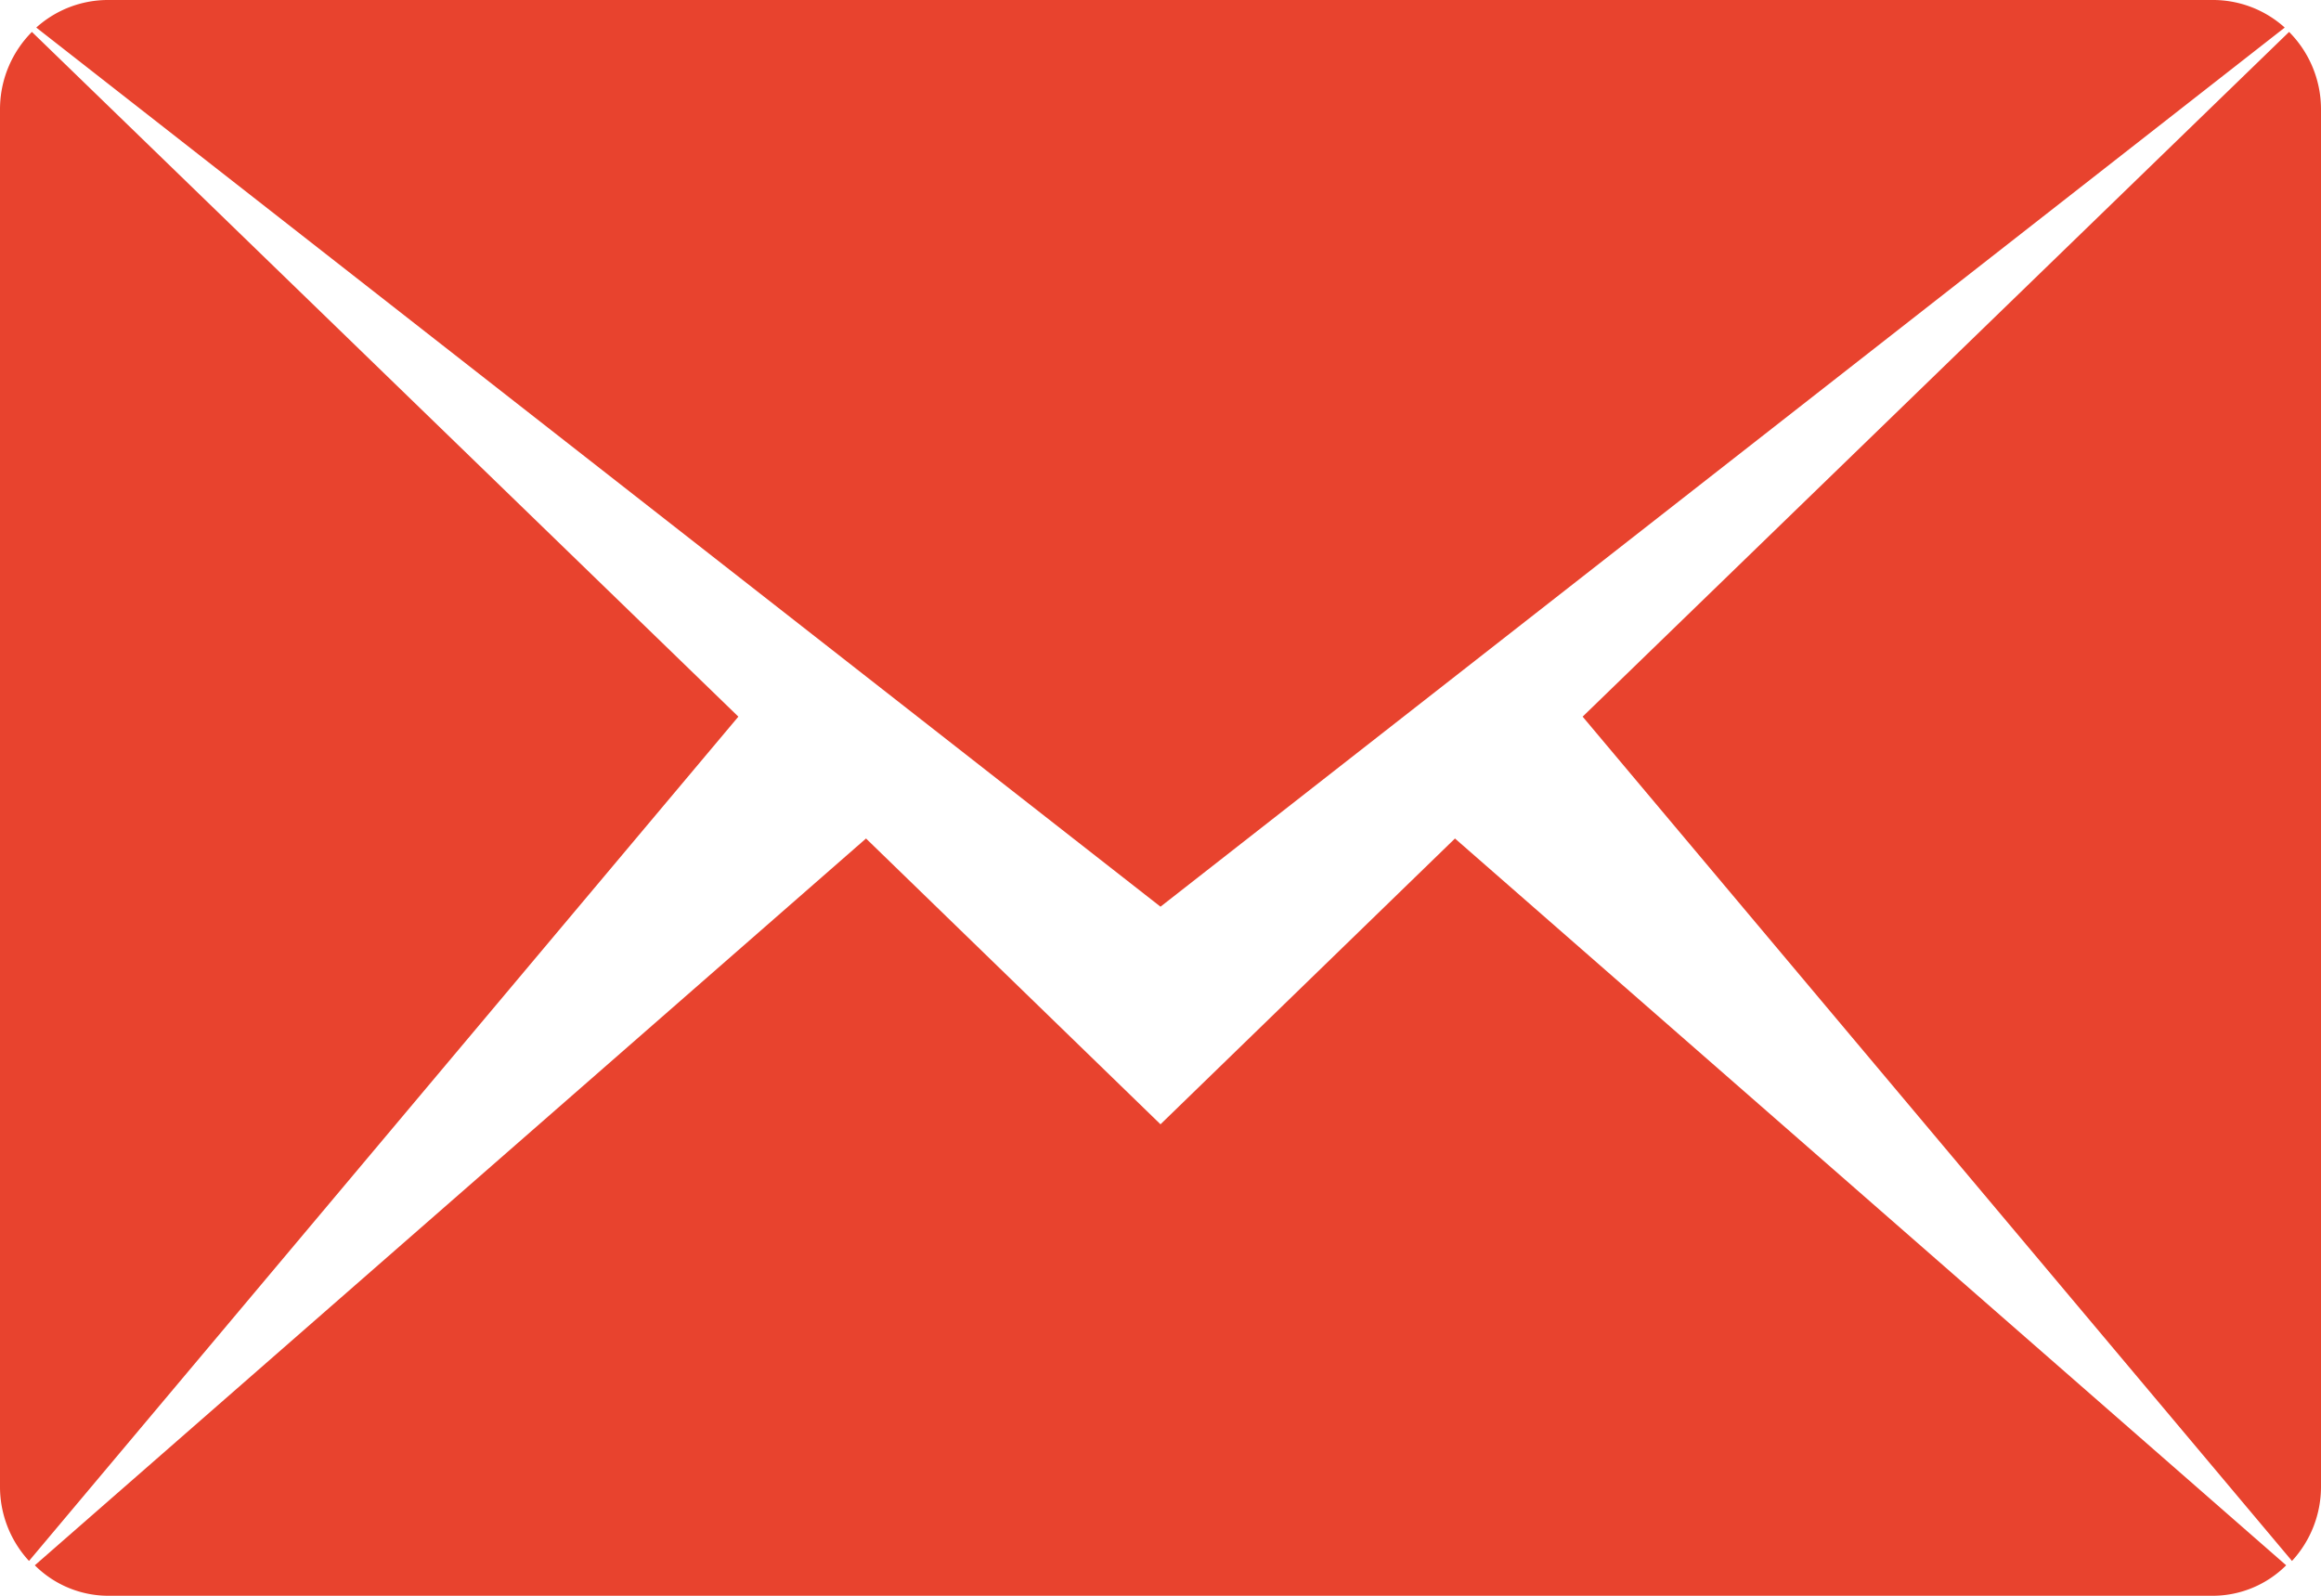<svg xmlns="http://www.w3.org/2000/svg" width="16" height="11" viewBox="0 0 16 11">
  <defs>
    <style>
      .cls-1 {
        fill: #e8432e;
        fill-rule: evenodd;
      }
    </style>
  </defs>
  <path id="mail.svg" class="cls-1" d="M1166.91,4446.94l4.87-4.72a0.756,0.756,0,0,1,.22.53v9.5a0.754,0.754,0,0,1-.2.51Zm-10.66-4.75a0.739,0.739,0,0,1,.5-0.19h14.5a0.739,0.739,0,0,1,.5.19l-7.75,6.06Zm-0.05,10.57a0.754,0.754,0,0,1-.2-0.51v-9.5a0.756,0.756,0,0,1,.22-0.53l4.87,4.72Zm7.8-3.01,2.03-1.97,5.73,5.01a0.718,0.718,0,0,1-.51.21h-14.5a0.718,0.718,0,0,1-.51-0.21l5.73-5.01Z" transform="translate(-1156 -4442)"/>
</svg>
